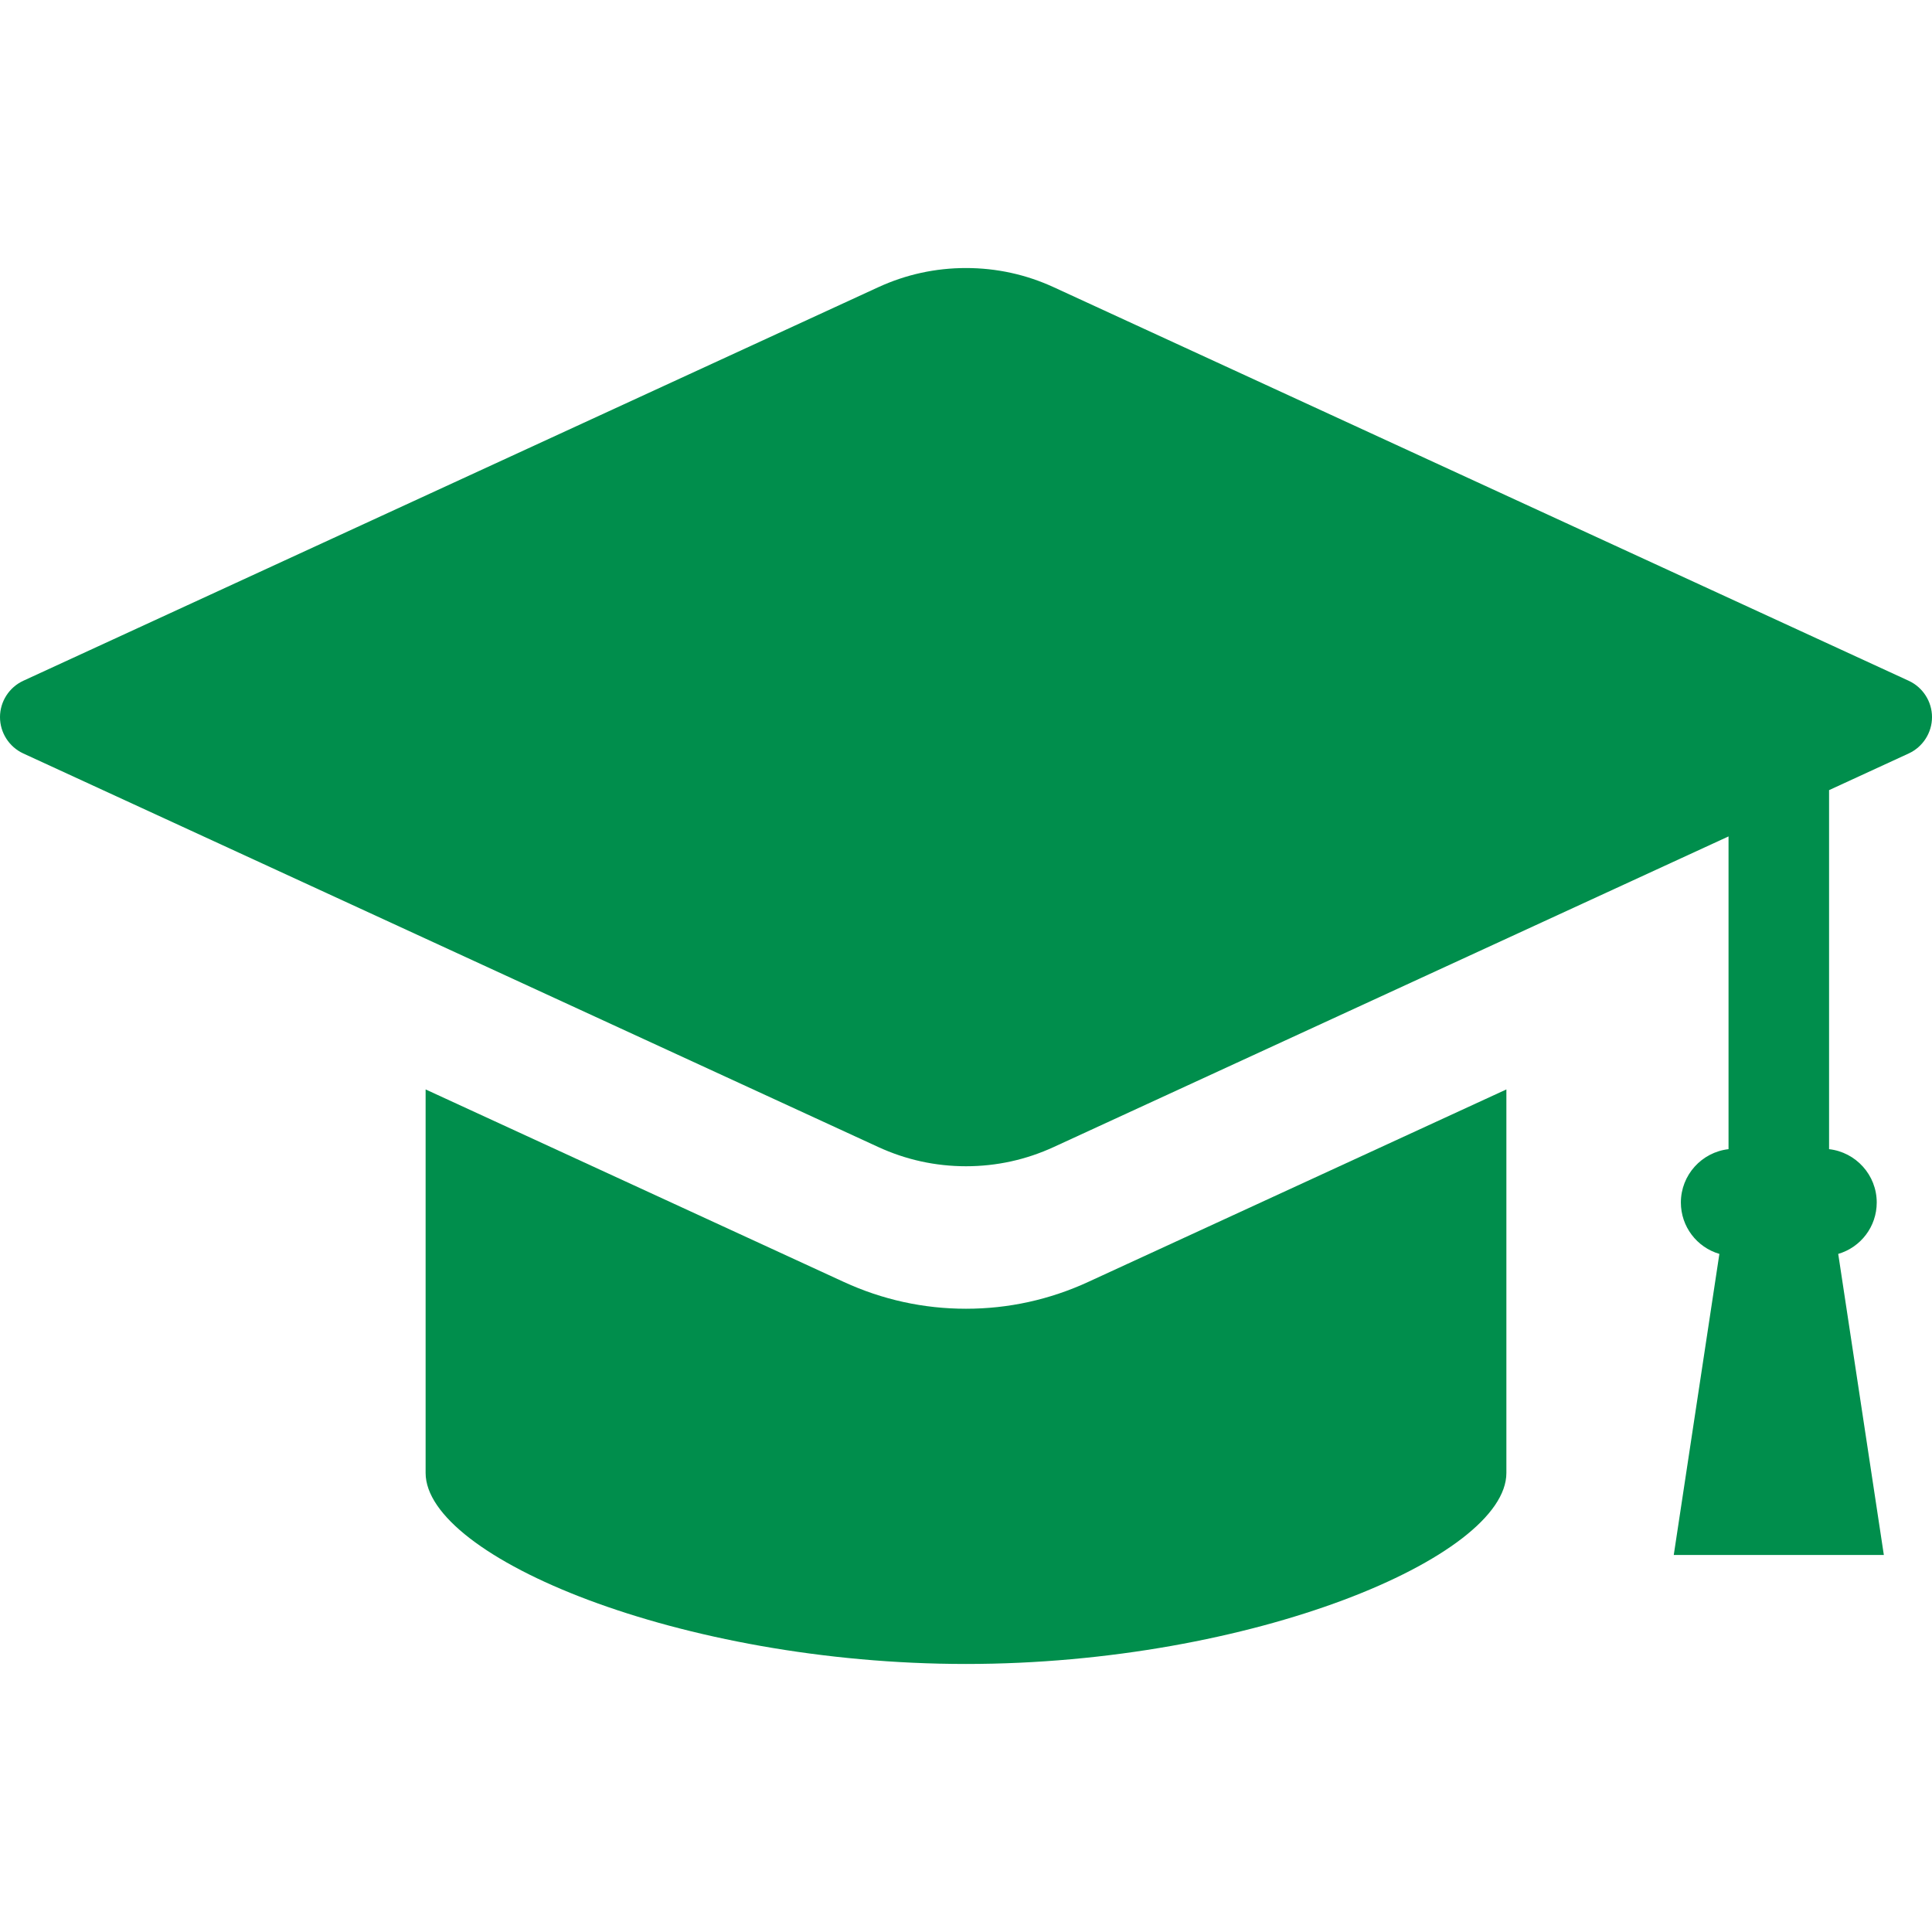 <svg width="236" height="236" viewBox="0 0 236 236" fill="none" xmlns="http://www.w3.org/2000/svg">
<g id="student-cap-svgrepo-com 1" clip-path="url(#clip0_66_21)">
<g id="Group">
<path id="Vector" d="M233.159 83.161L128.724 35.088C125.336 33.528 121.728 32.741 118 32.741C114.272 32.741 110.665 33.528 107.276 35.088L2.841 83.161C1.115 83.959 0 85.698 0 87.599C0 89.499 1.115 91.238 2.841 92.036L107.276 140.109C110.664 141.67 114.272 142.461 118 142.461C121.728 142.461 125.336 141.67 128.725 140.109L211.146 102.171V140.374C207.875 140.743 205.324 143.527 205.324 146.891C205.324 149.822 207.264 152.36 210.028 153.168L204.455 189.947H230.118L224.545 153.168C227.309 152.36 229.249 149.822 229.249 146.891C229.249 143.527 226.698 140.743 223.427 140.374V96.517L233.16 92.036C234.886 91.238 236.001 89.499 236.001 87.599C236.001 85.698 234.885 83.959 233.159 83.161Z" fill="#008E4C"/>
<path id="Vector_2" d="M118 159.867C112.816 159.867 107.793 158.765 103.072 156.593L51.99 133.077V179.926C51.99 190.211 83.07 203.259 118 203.259C152.931 203.259 184.01 190.211 184.01 179.926V133.077L132.926 156.593C128.207 158.765 123.186 159.867 118 159.867Z" fill="#008E4C"/>
</g>
</g>
<defs>
<clipPath id="clip0_66_21">
<rect width="236" height="236" fill="white"/>
</clipPath>
</defs>
</svg>
